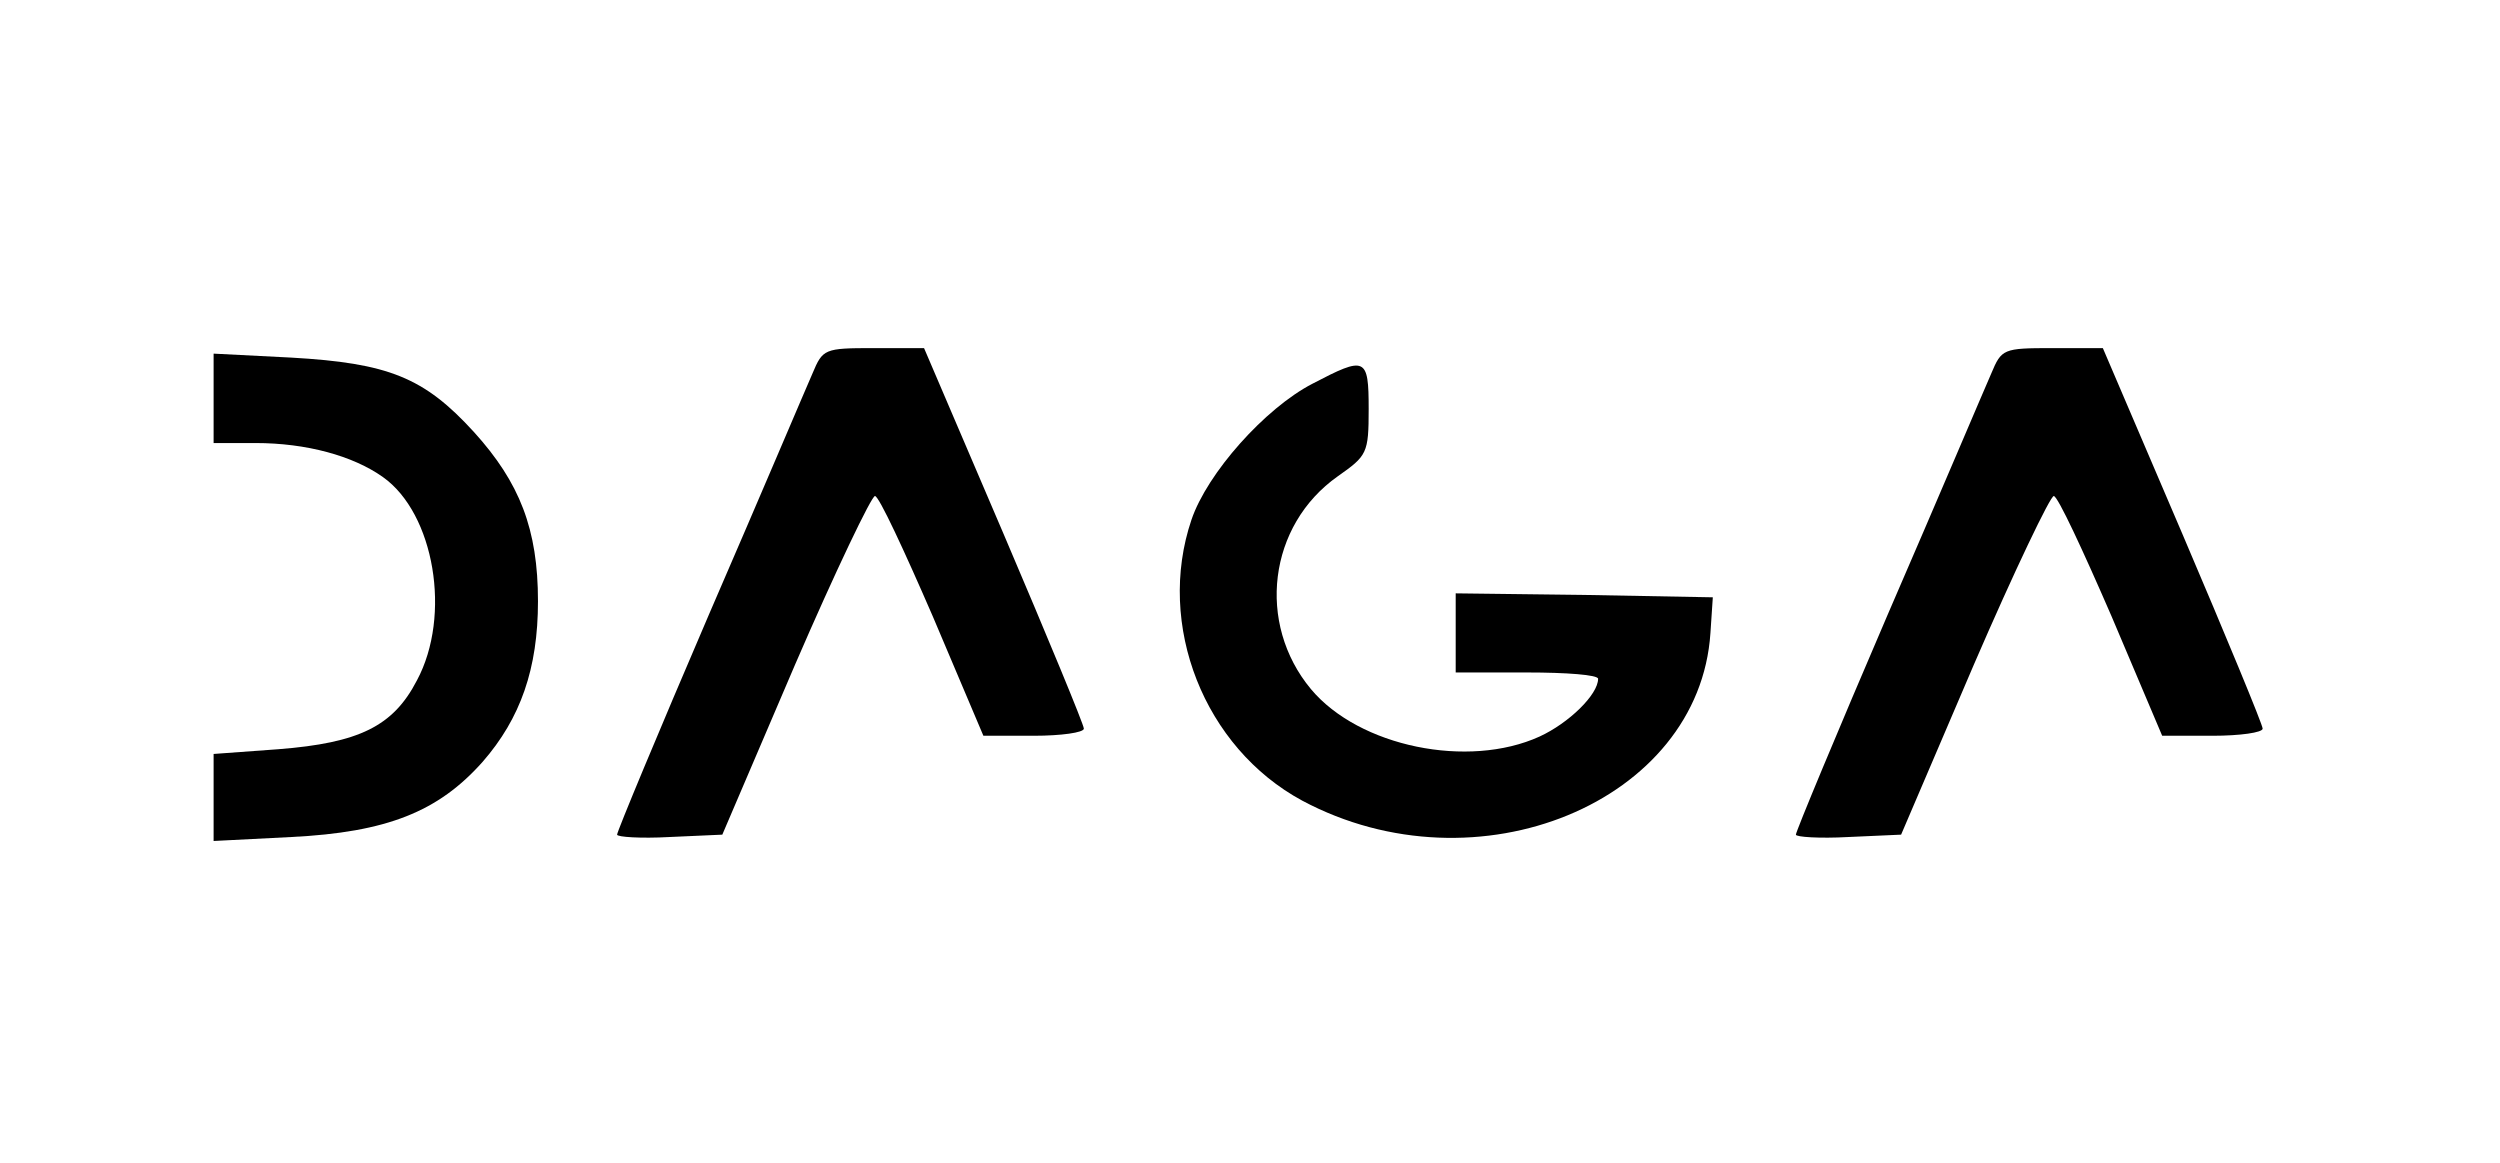 <?xml version="1.0" standalone="no"?>
<!DOCTYPE svg PUBLIC "-//W3C//DTD SVG 20010904//EN"
 "http://www.w3.org/TR/2001/REC-SVG-20010904/DTD/svg10.dtd">
<svg version="1.0" xmlns="http://www.w3.org/2000/svg"
 width="316pt" height="147pt" viewBox="0 0 316 147"
 preserveAspectRatio="xMidYMid meet">

<g transform="translate(0,147) scale(0.1,-0.1)"
fill="#000000" stroke="none">
<path d="M1027 998 c-8 -18 -66 -155 -131 -305 -64 -149 -116 -274 -116 -278
0 -3 30 -5 66 -3 l67 3 92 215 c51 118 97 214 101 213 5 0 37 -69 73 -152 l64
-151 64 0 c34 0 63 4 63 9 0 5 -46 116 -101 245 l-101 236 -64 0 c-62 0 -64
-1 -77 -32z"/>
<path d="M2517 998 c-8 -18 -66 -155 -131 -305 -64 -149 -116 -274 -116 -278
0 -3 30 -5 66 -3 l67 3 92 215 c51 118 97 214 101 213 5 0 37 -69 73 -152 l64
-151 64 0 c34 0 63 4 63 9 0 5 -46 116 -101 245 l-101 236 -64 0 c-62 0 -64
-1 -77 -32z"/>
<path d="M270 966 l0 -56 53 0 c64 0 123 -16 161 -43 65 -46 87 -175 43 -257
-30 -58 -73 -79 -175 -87 l-82 -6 0 -55 0 -55 98 5 c121 6 186 32 242 95 48
55 70 118 70 203 0 91 -23 150 -81 214 -63 69 -108 87 -231 94 l-98 5 0 -57z"/>
<path d="M1659 985 c-60 -31 -133 -113 -153 -172 -45 -133 16 -288 140 -355
221 -118 502 -2 516 212 l3 45 -162 3 -163 2 0 -50 0 -50 90 0 c50 0 90 -3 90
-8 0 -20 -37 -56 -74 -73 -90 -41 -228 -13 -289 60 -69 83 -54 207 34 269 37
26 39 29 39 85 0 66 -4 67 -71 32z"/>
</g>
</svg>
